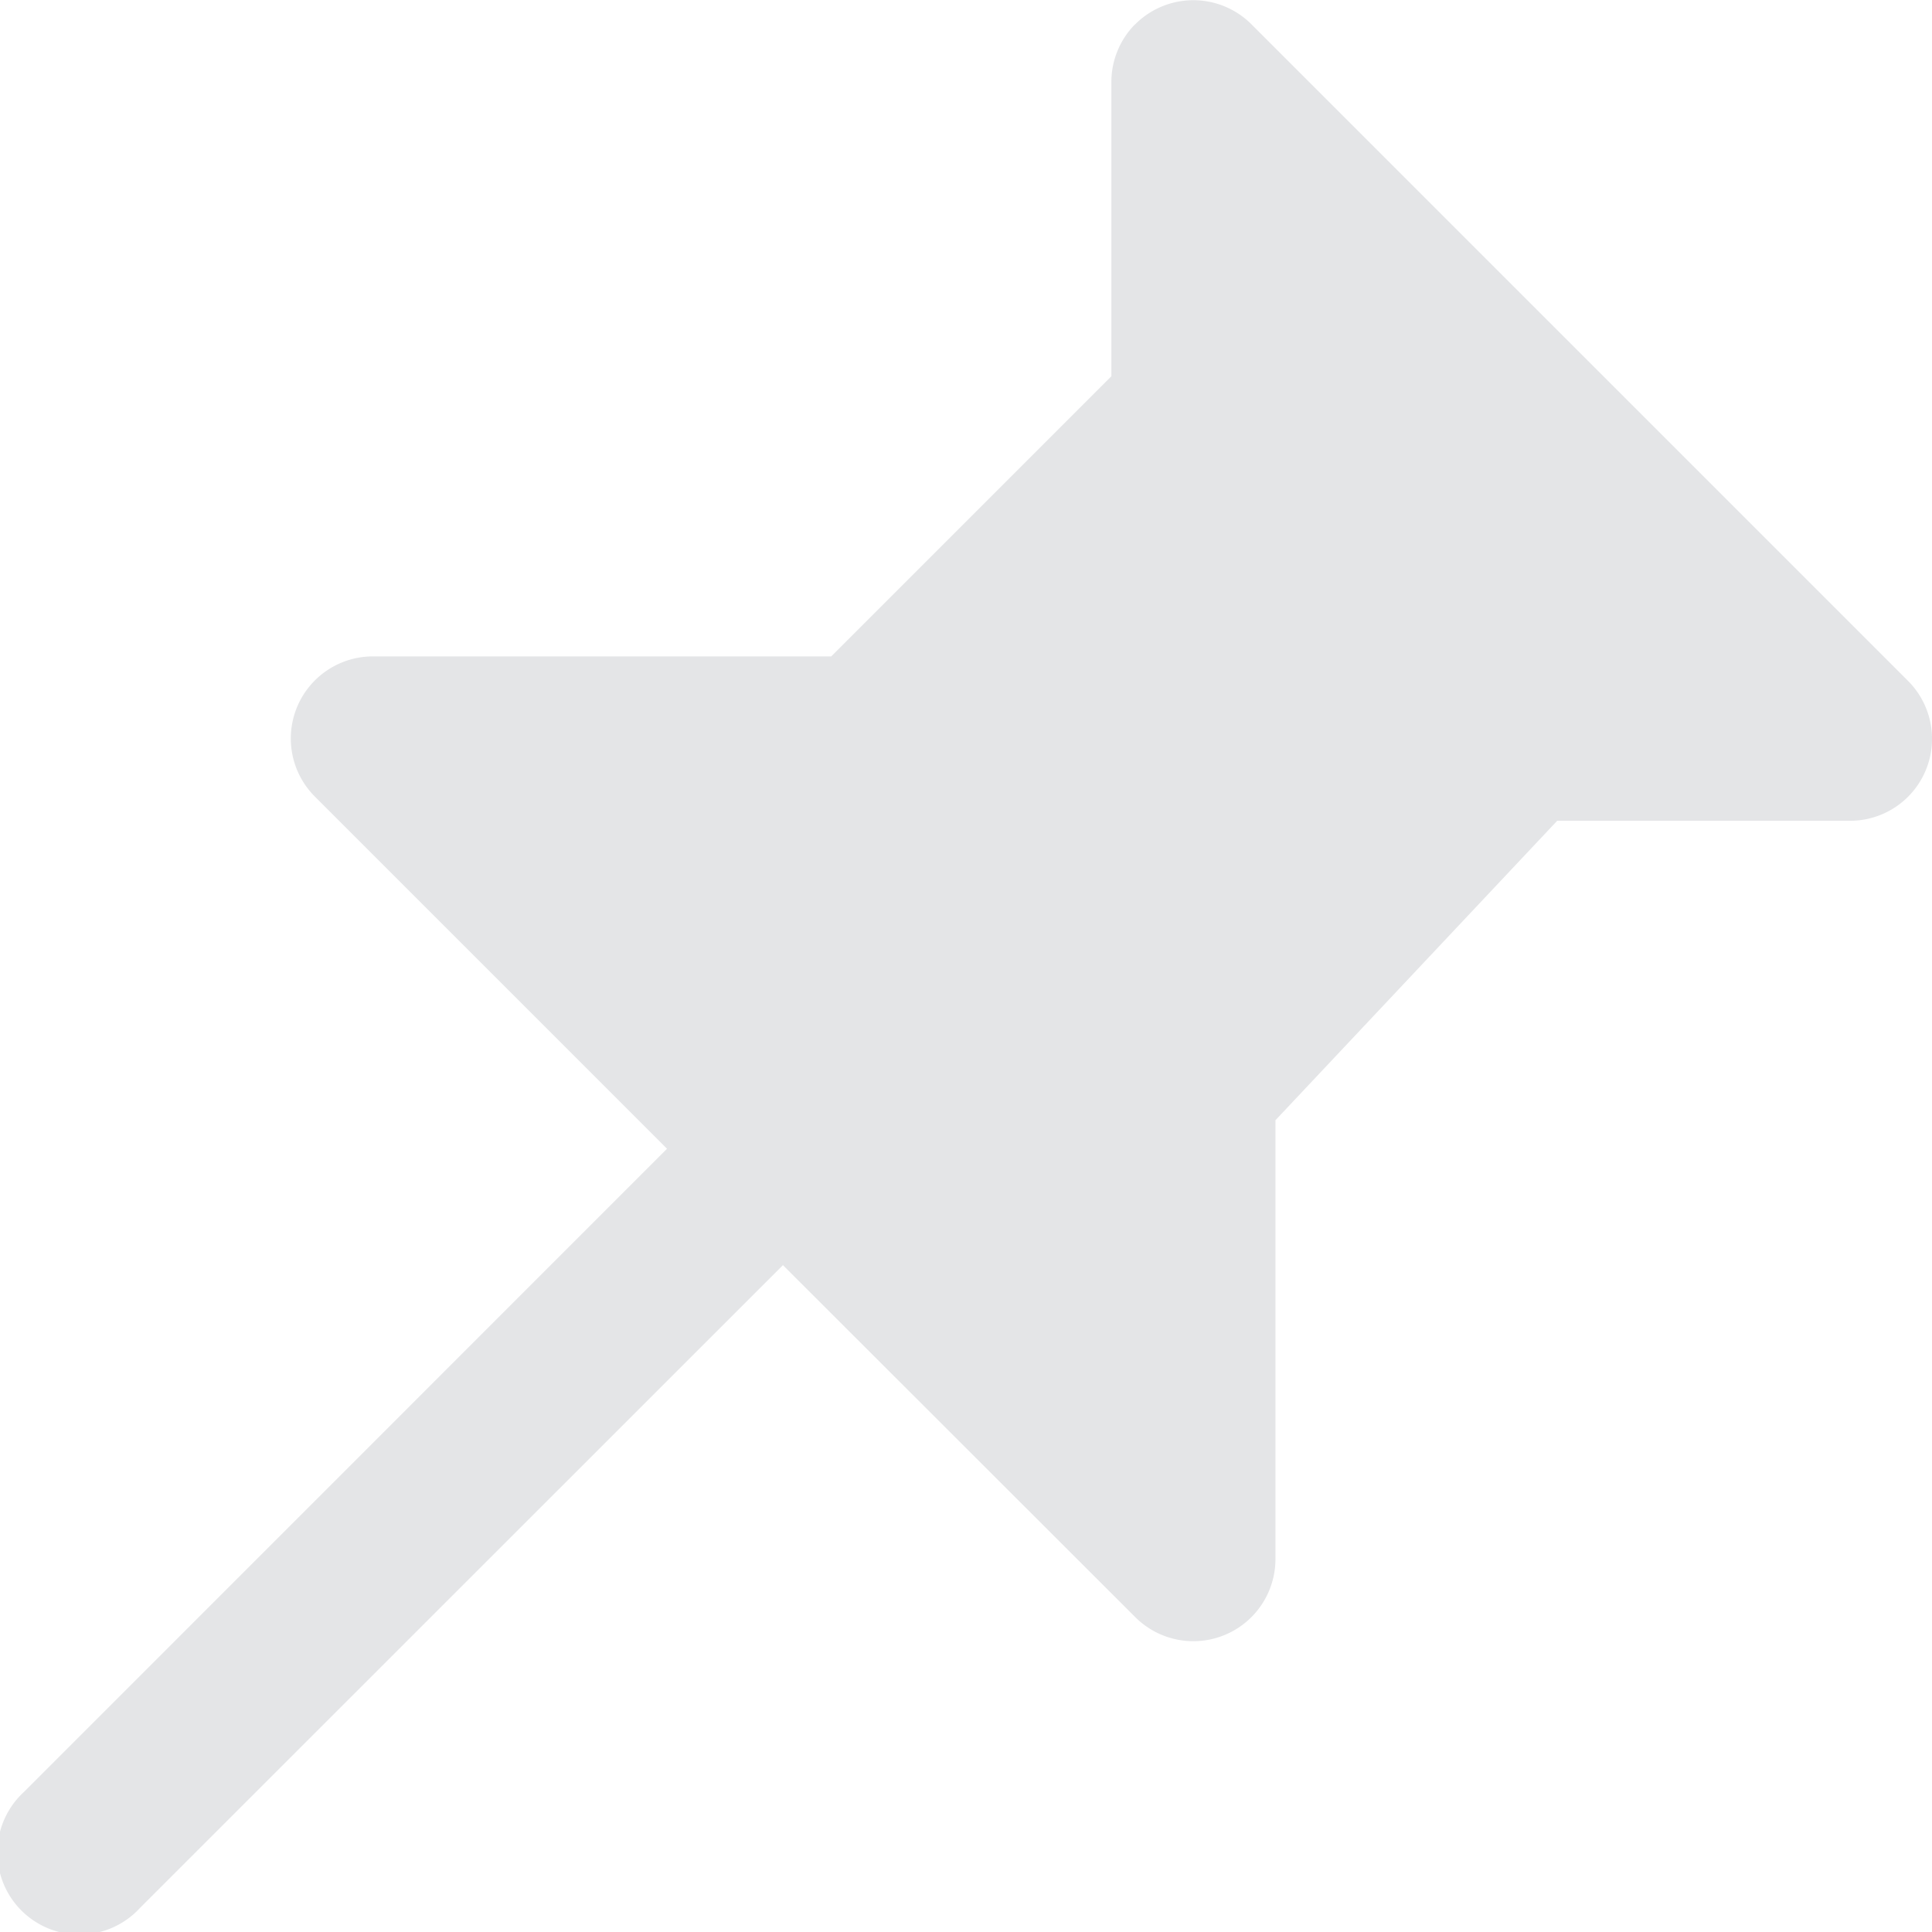 <svg width="12" height="12" fill="none" xmlns="http://www.w3.org/2000/svg"><path d="M7.05.152A.51.51 0 0 1 7.772.15l4.078 4.078a.509.509 0 0 1-.36.87H9.672l-1.75 1.86v2.727a.51.51 0 0 1-.87.36L4.863 7.858.87 11.85a.51.51 0 1 1-.72-.721l3.993-3.994-2.188-2.188a.51.51 0 0 1 .36-.87h2.848l1.74-1.74V.51a.51.51 0 0 1 .146-.358Z" fill="#E4E5E7"/></svg>